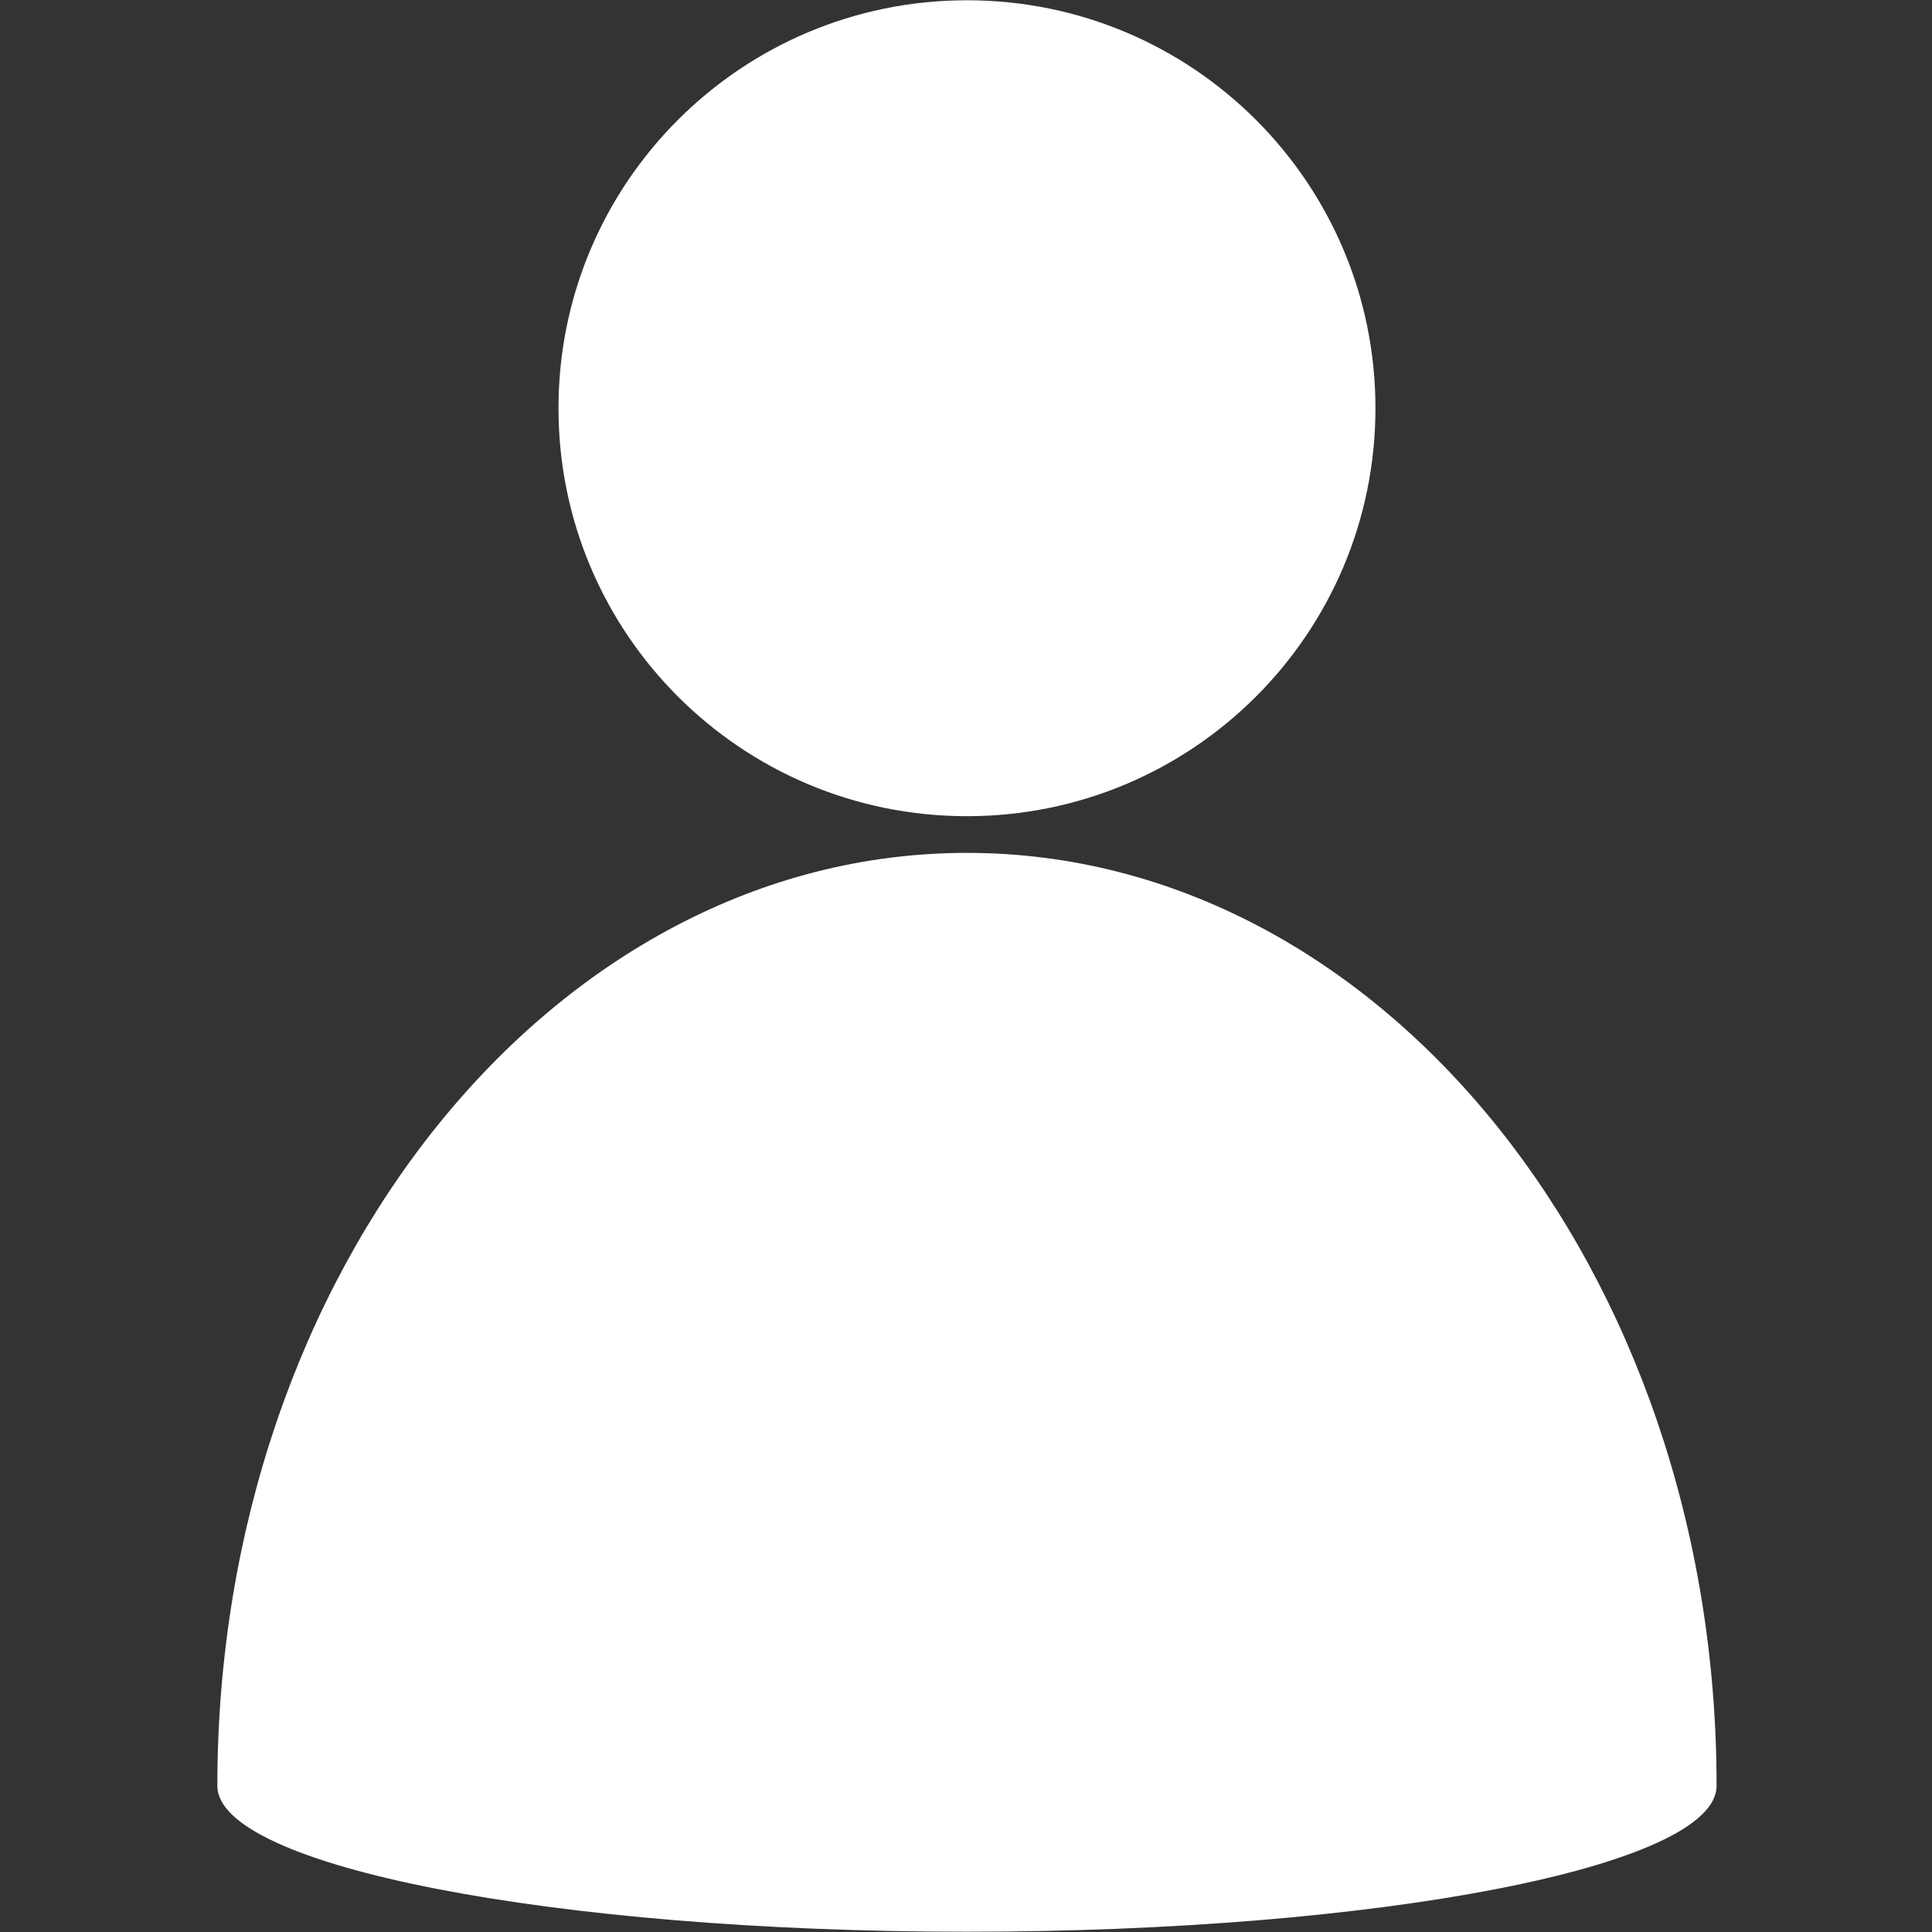 <svg xmlns="http://www.w3.org/2000/svg" xmlns:xlink="http://www.w3.org/1999/xlink" width="500" zoomAndPan="magnify" viewBox="0 0 375 375" height="500" preserveAspectRatio="xMidYMid meet" version="1.0"><rect x="0" y="0" width="375" height="375" fill="#333333" stroke="none"/><defs><clipPath id="5fe3c5227f"><path d="M 42.188 0 L 333.188 0 L 333.188 375 L 42.188 375 Z M 42.188 0 " clip-rule="nonzero"/></clipPath></defs><g clip-path="url(#5fe3c5227f)"><path fill="#ffffff" d="M 333.188 346.633 C 333.188 246.59 267.992 165.543 187.688 165.543 C 107.383 165.543 42.188 246.59 42.188 346.633 C 42.188 362.23 107.383 374.949 187.688 374.949 C 267.992 374.949 333.188 362.23 333.188 346.633 Z M 187.688 0.051 C 231.492 0.051 266.973 35.488 266.973 79.234 C 266.973 122.984 231.492 158.422 187.688 158.422 C 143.883 158.422 108.402 122.984 108.402 79.234 C 108.402 35.488 143.883 0.051 187.688 0.051 Z M 187.688 0.051 " fill-opacity="1" fill-rule="evenodd"/></g></svg>